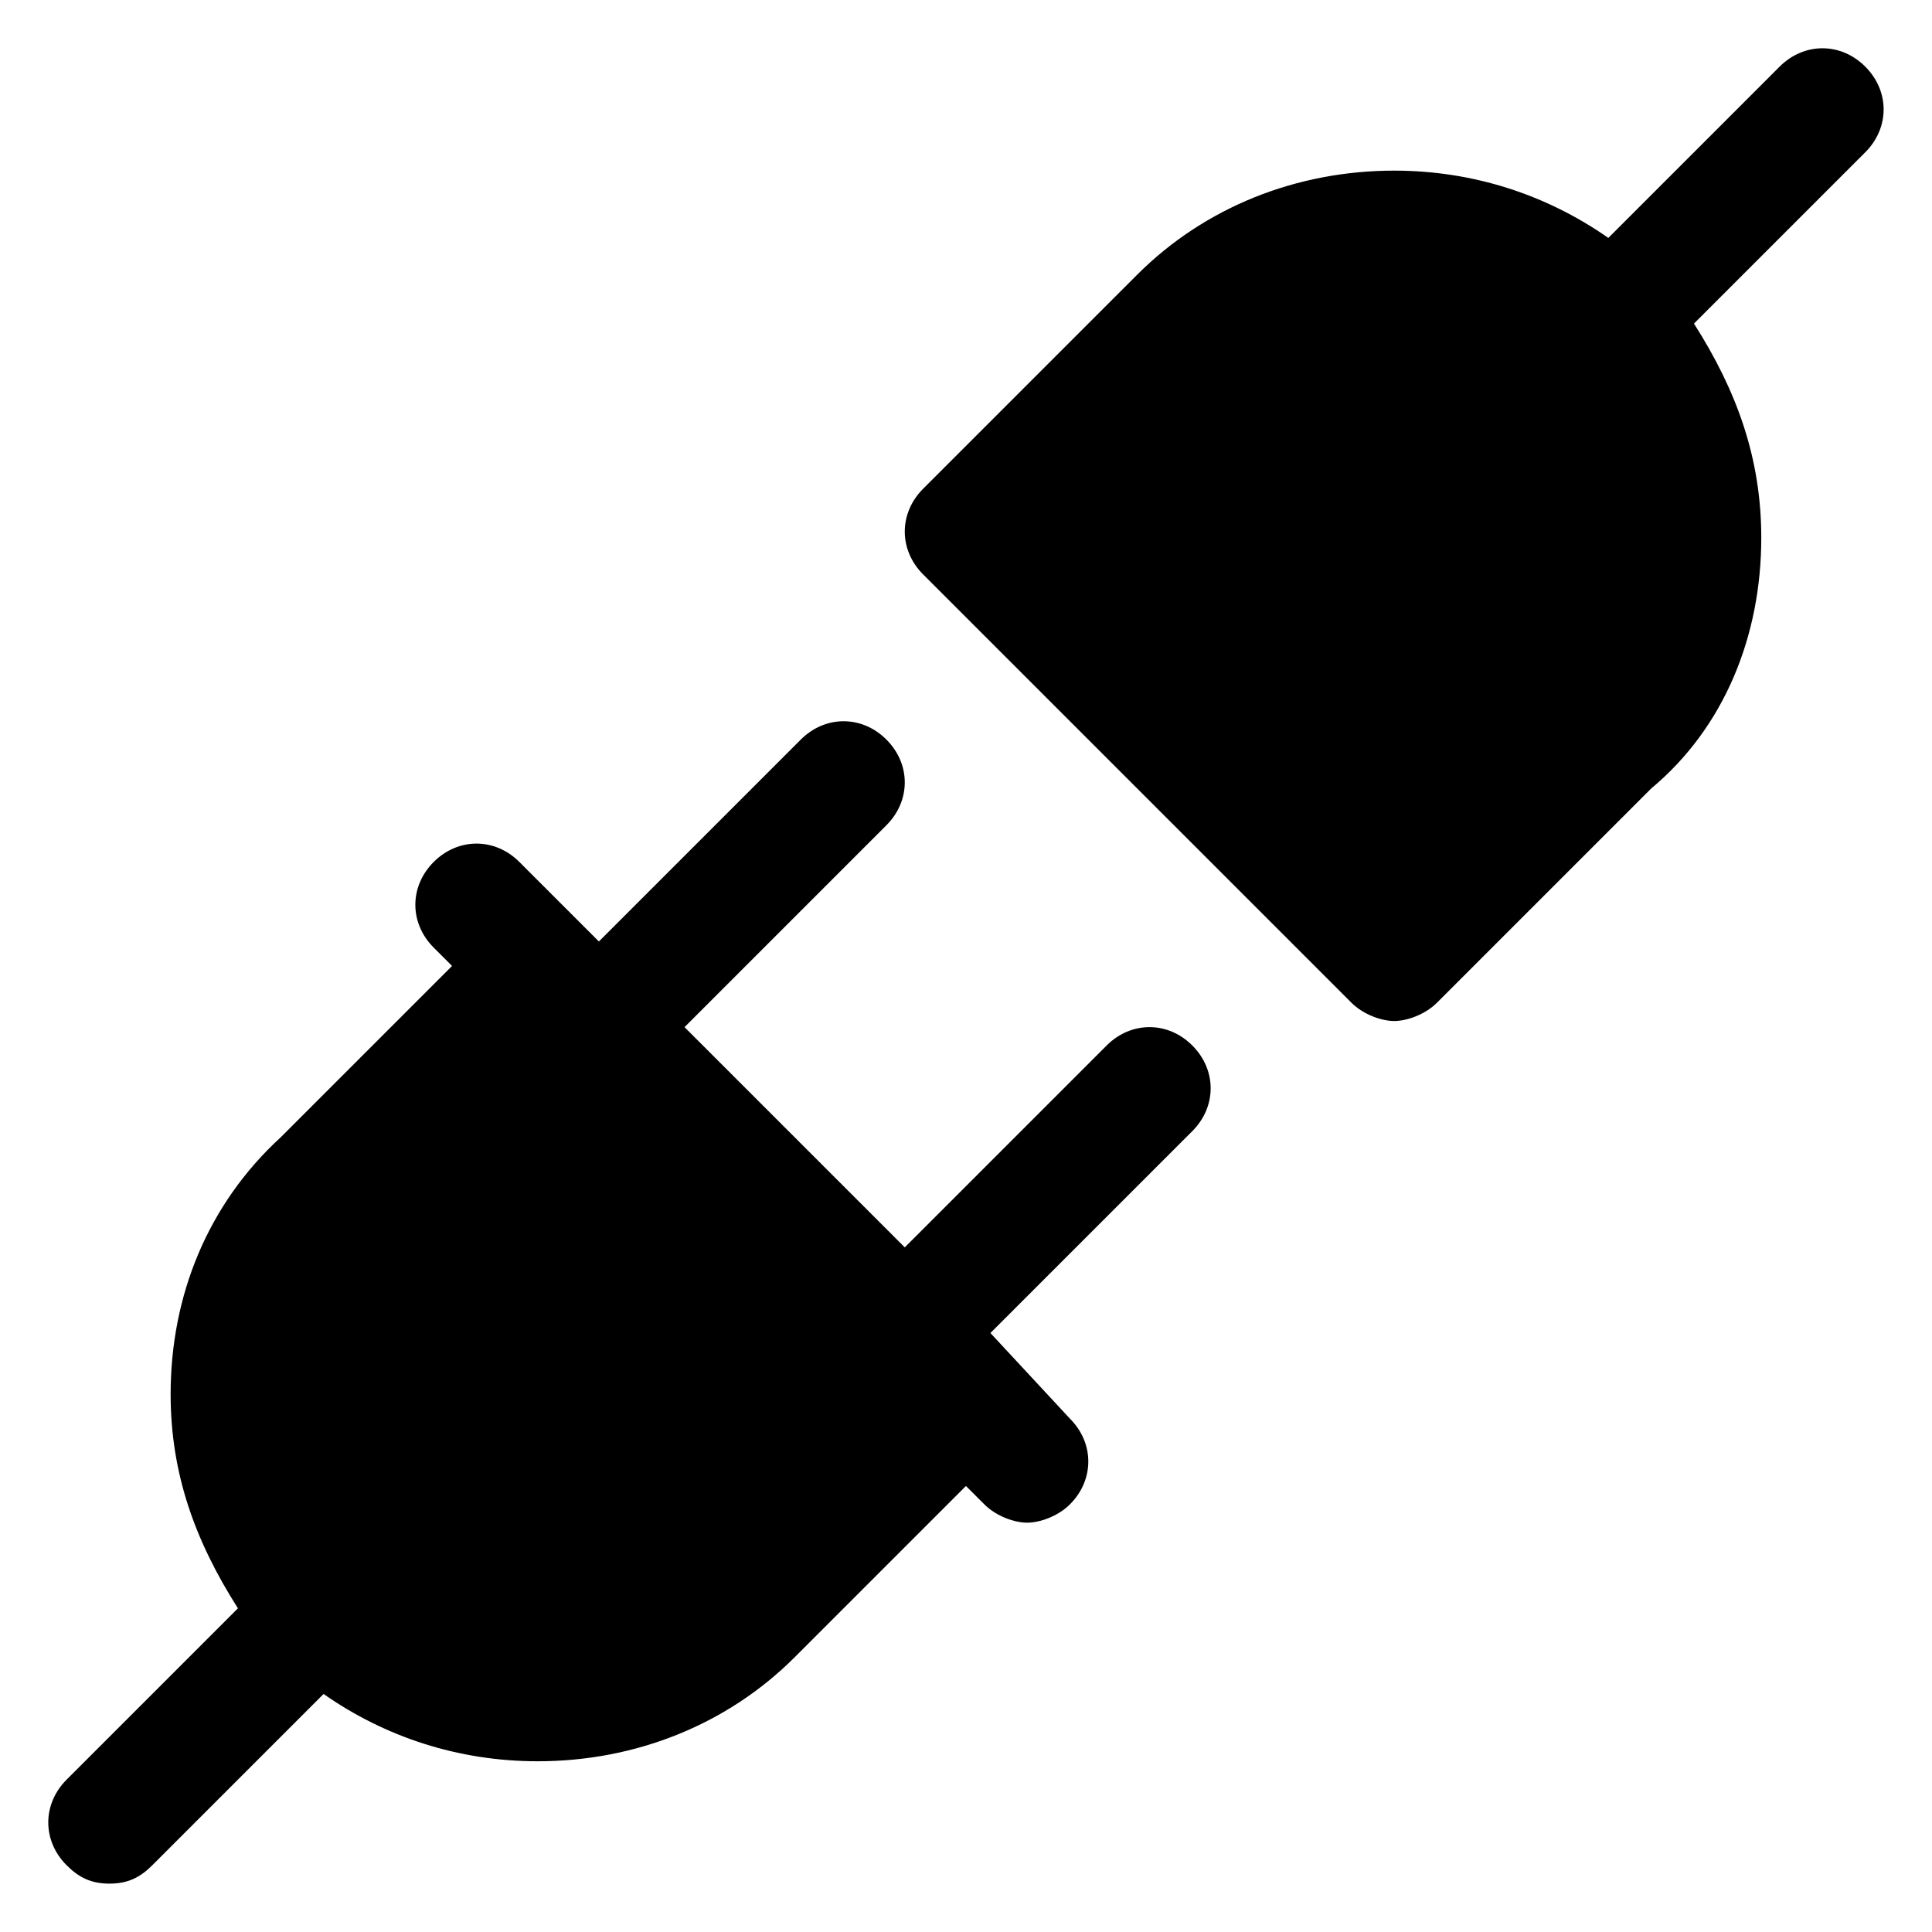 <?xml version="1.0" encoding="UTF-8" standalone="no"?>
<!-- Generator: Adobe Illustrator 15.1.0, SVG Export Plug-In . SVG Version: 6.00 Build 0)  -->

<svg
   version="1.1"
   id="Layer_2"
   x="0px"
   y="0px"
   width="283.46px"
   height="283.46px"
   viewBox="0 0 283.46 283.46"
   enable-background="new 0 0 283.46 283.46"
   xml:space="preserve"
   sodipodi:docname="plugin.svg"
   inkscape:version="1.2.2 (b0a8486541, 2022-12-01)"
   xmlns:inkscape="http://www.inkscape.org/namespaces/inkscape"
   xmlns:sodipodi="http://sodipodi.sourceforge.net/DTD/sodipodi-0.dtd"
   xmlns="http://www.w3.org/2000/svg"
   xmlns:svg="http://www.w3.org/2000/svg"><defs
   id="defs12650" /><sodipodi:namedview
   id="namedview12648"
   pagecolor="#ffffff"
   bordercolor="#000000"
   borderopacity="0.25"
   inkscape:showpageshadow="2"
   inkscape:pageopacity="0.0"
   inkscape:pagecheckerboard="0"
   inkscape:deskcolor="#d1d1d1"
   showgrid="false"
   inkscape:zoom="0.37042265"
   inkscape:cx="-101.23571"
   inkscape:cy="375.24704"
   inkscape:window-width="1920"
   inkscape:window-height="1015"
   inkscape:window-x="0"
   inkscape:window-y="0"
   inkscape:window-maximized="1"
   inkscape:current-layer="Layer_2" />

<g
   id="g12809"
   transform="matrix(8.976,0,0,8.976,-1.893,-1.893)"
   style="fill:#000000">
	<path
   d="M 18.3,17.3 15,20.6 11.4,17 14.7,13.7 c 0.4,-0.4 0.4,-1 0,-1.4 -0.4,-0.4 -1,-0.4 -1.4,0 L 10,15.6 8.7,14.3 c -0.4,-0.4 -1,-0.4 -1.4,0 -0.4,0.4 -0.4,1 0,1.4 L 7.6,16 4.8,18.8 C 3.6,19.9 3,21.4 3,23 c 0,1.3 0.4,2.4 1.1,3.5 l -2.8,2.8 c -0.4,0.4 -0.4,1 0,1.4 0.2,0.2 0.4,0.3 0.7,0.3 0.3,0 0.5,-0.1 0.7,-0.3 l 2.8,-2.8 c 1,0.7 2.2,1.1 3.5,1.1 1.6,0 3.1,-0.6 4.2,-1.7 l 2.8,-2.8 0.3,0.3 c 0.2,0.2 0.5,0.3 0.7,0.3 0.2,0 0.5,-0.1 0.7,-0.3 0.4,-0.4 0.4,-1 0,-1.4 L 16.4,22 19.7,18.7 c 0.4,-0.4 0.4,-1 0,-1.4 -0.4,-0.4 -1,-0.4 -1.4,0 z"
   id="path12805" />
	<path
   d="m 30.7,1.3 c -0.4,-0.4 -1,-0.4 -1.4,0 L 26.5,4.1 C 25.5,3.4 24.3,3 23,3 21.4,3 19.9,3.6 18.8,4.7 l -3.5,3.5 c -0.4,0.4 -0.4,1 0,1.4 l 7,7 c 0.2,0.2 0.5,0.3 0.7,0.3 0.2,0 0.5,-0.1 0.7,-0.3 l 3.5,-3.5 C 28.4,12.1 29,10.6 29,9 29,7.7 28.6,6.6 27.9,5.5 l 2.8,-2.8 c 0.4,-0.4 0.4,-1 0,-1.4 z"
   id="path12807" />
</g></svg>
